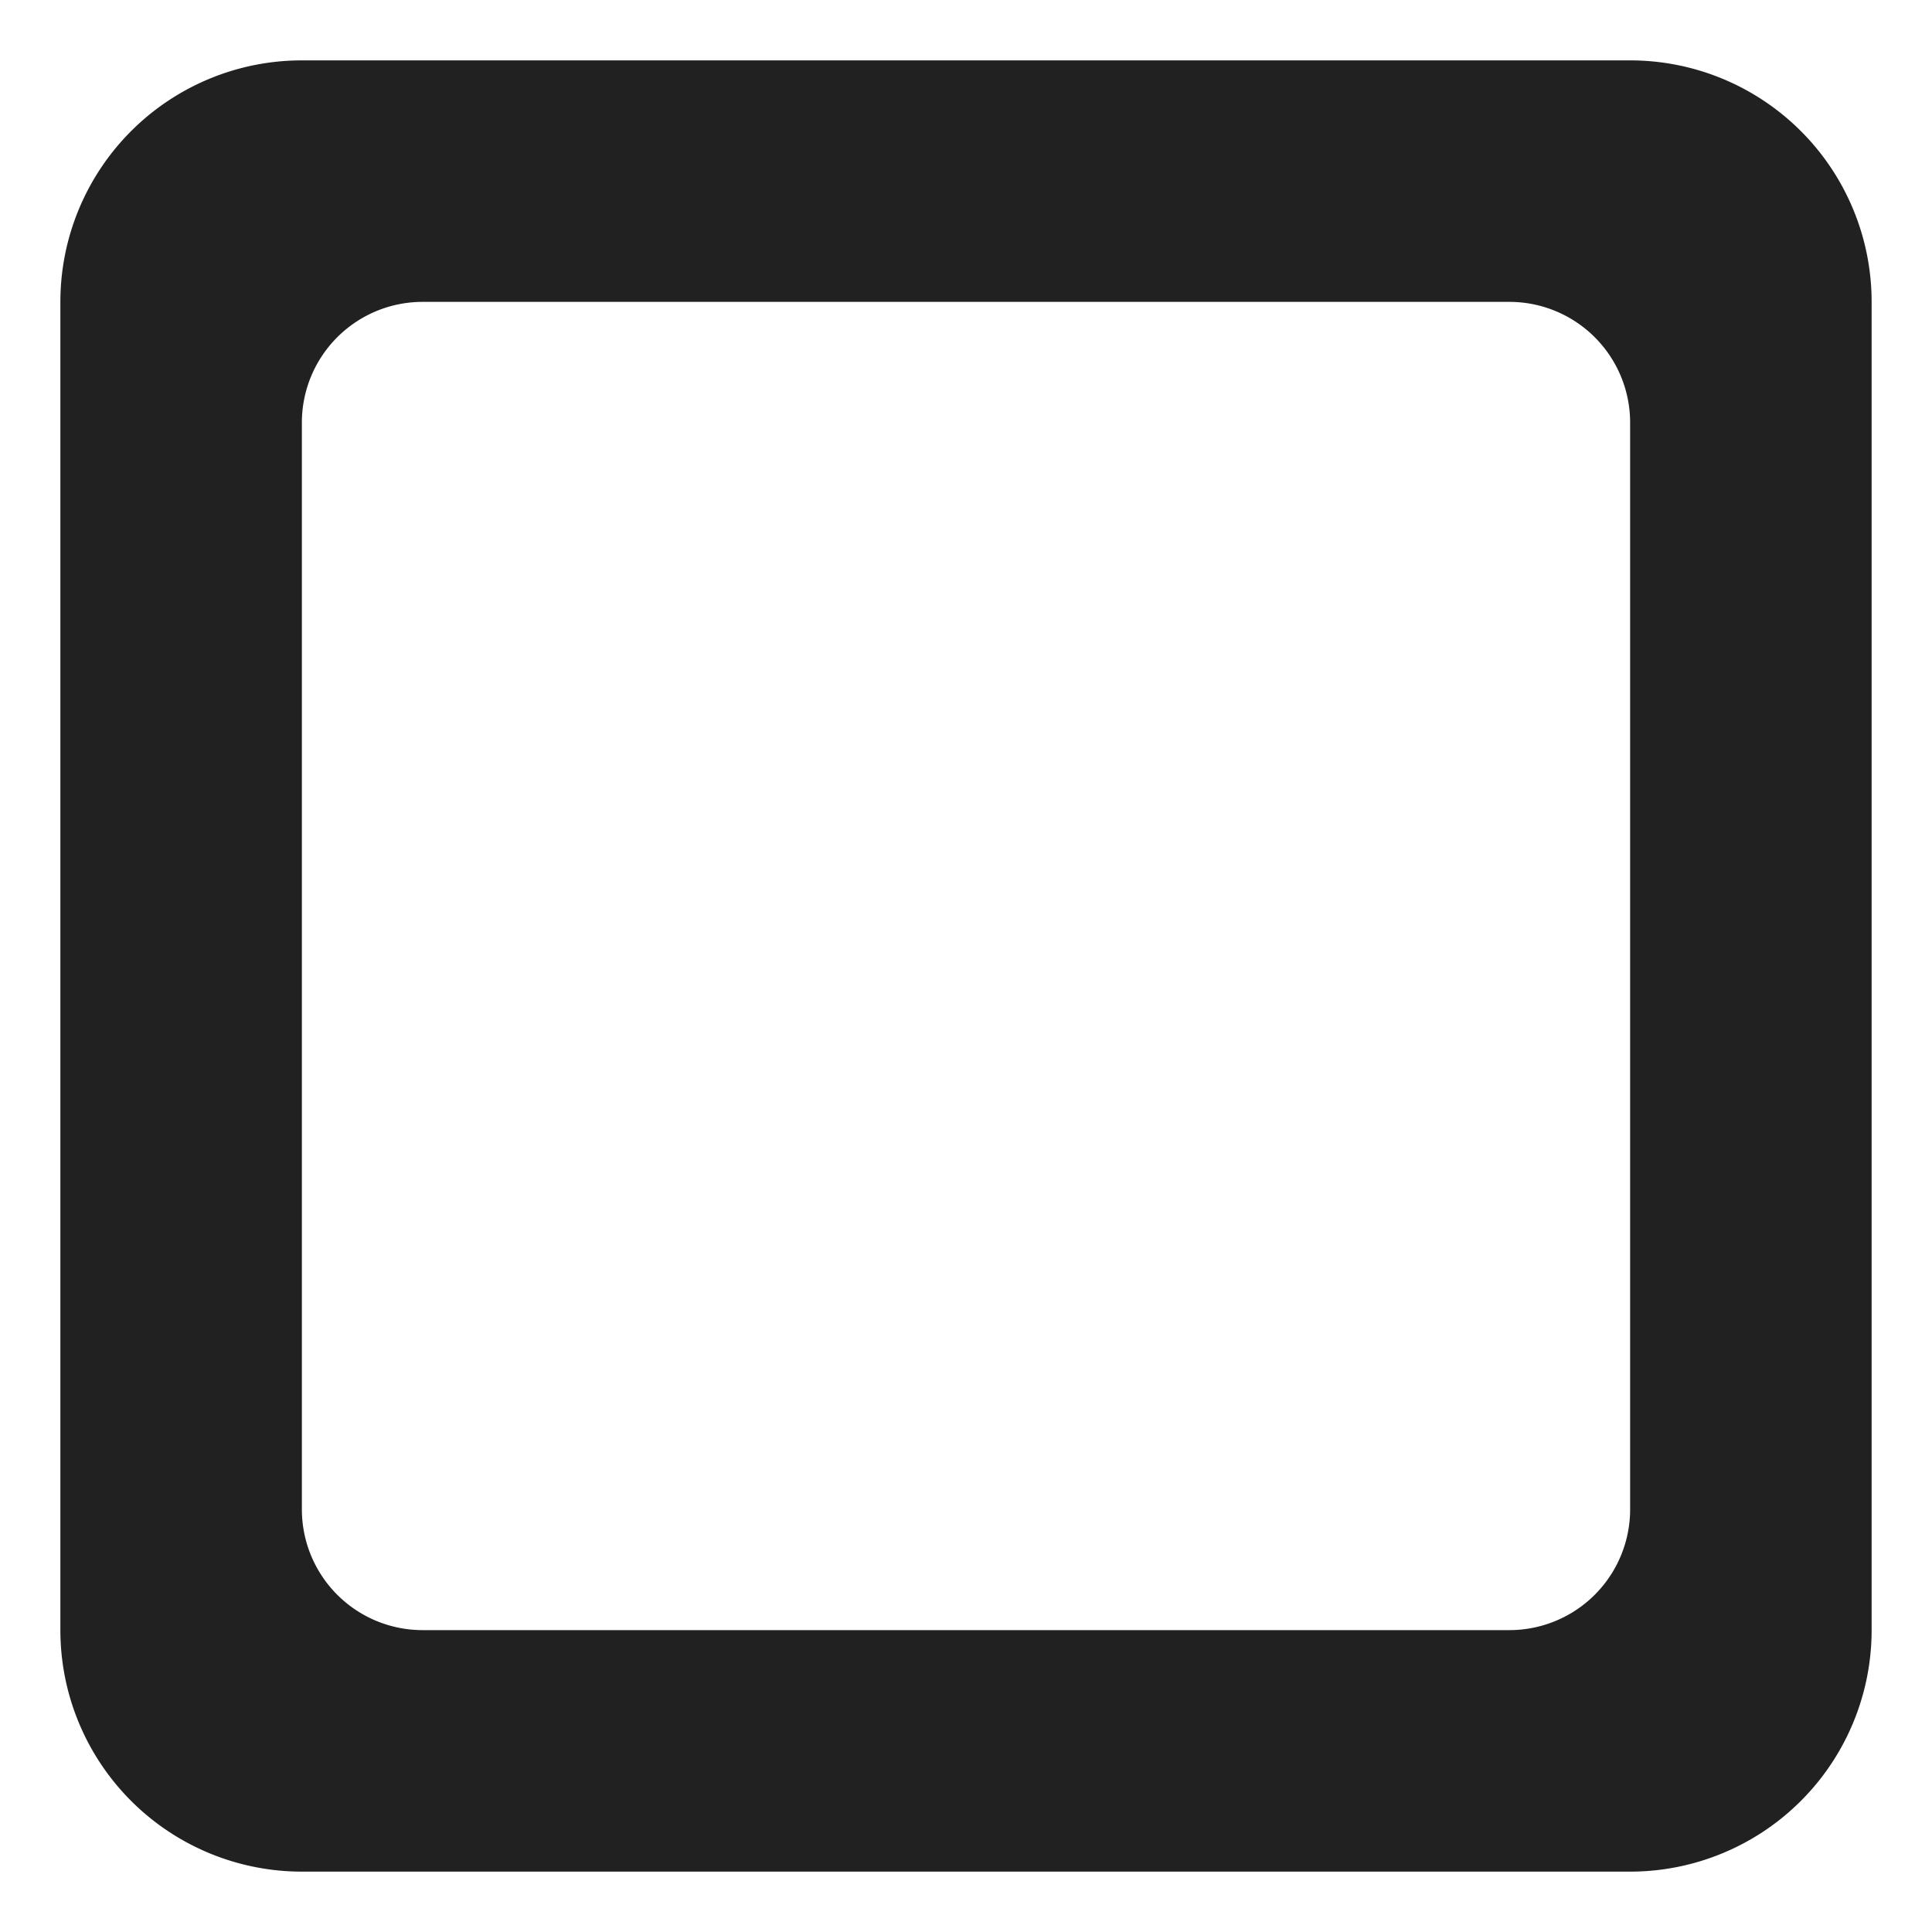 <svg width="32" height="32" fill="none" xmlns="http://www.w3.org/2000/svg"><path d="M5 1a4 4 0 0 0-4 4v22a4 4 0 0 0 4 4h22a4 4 0 0 0 4-4V5a4 4 0 0 0-4-4H5Zm0 6a2 2 0 0 1 2-2h18a2 2 0 0 1 2 2v18a2 2 0 0 1-2 2H7a2 2 0 0 1-2-2V7Z" fill="#212121"/></svg>